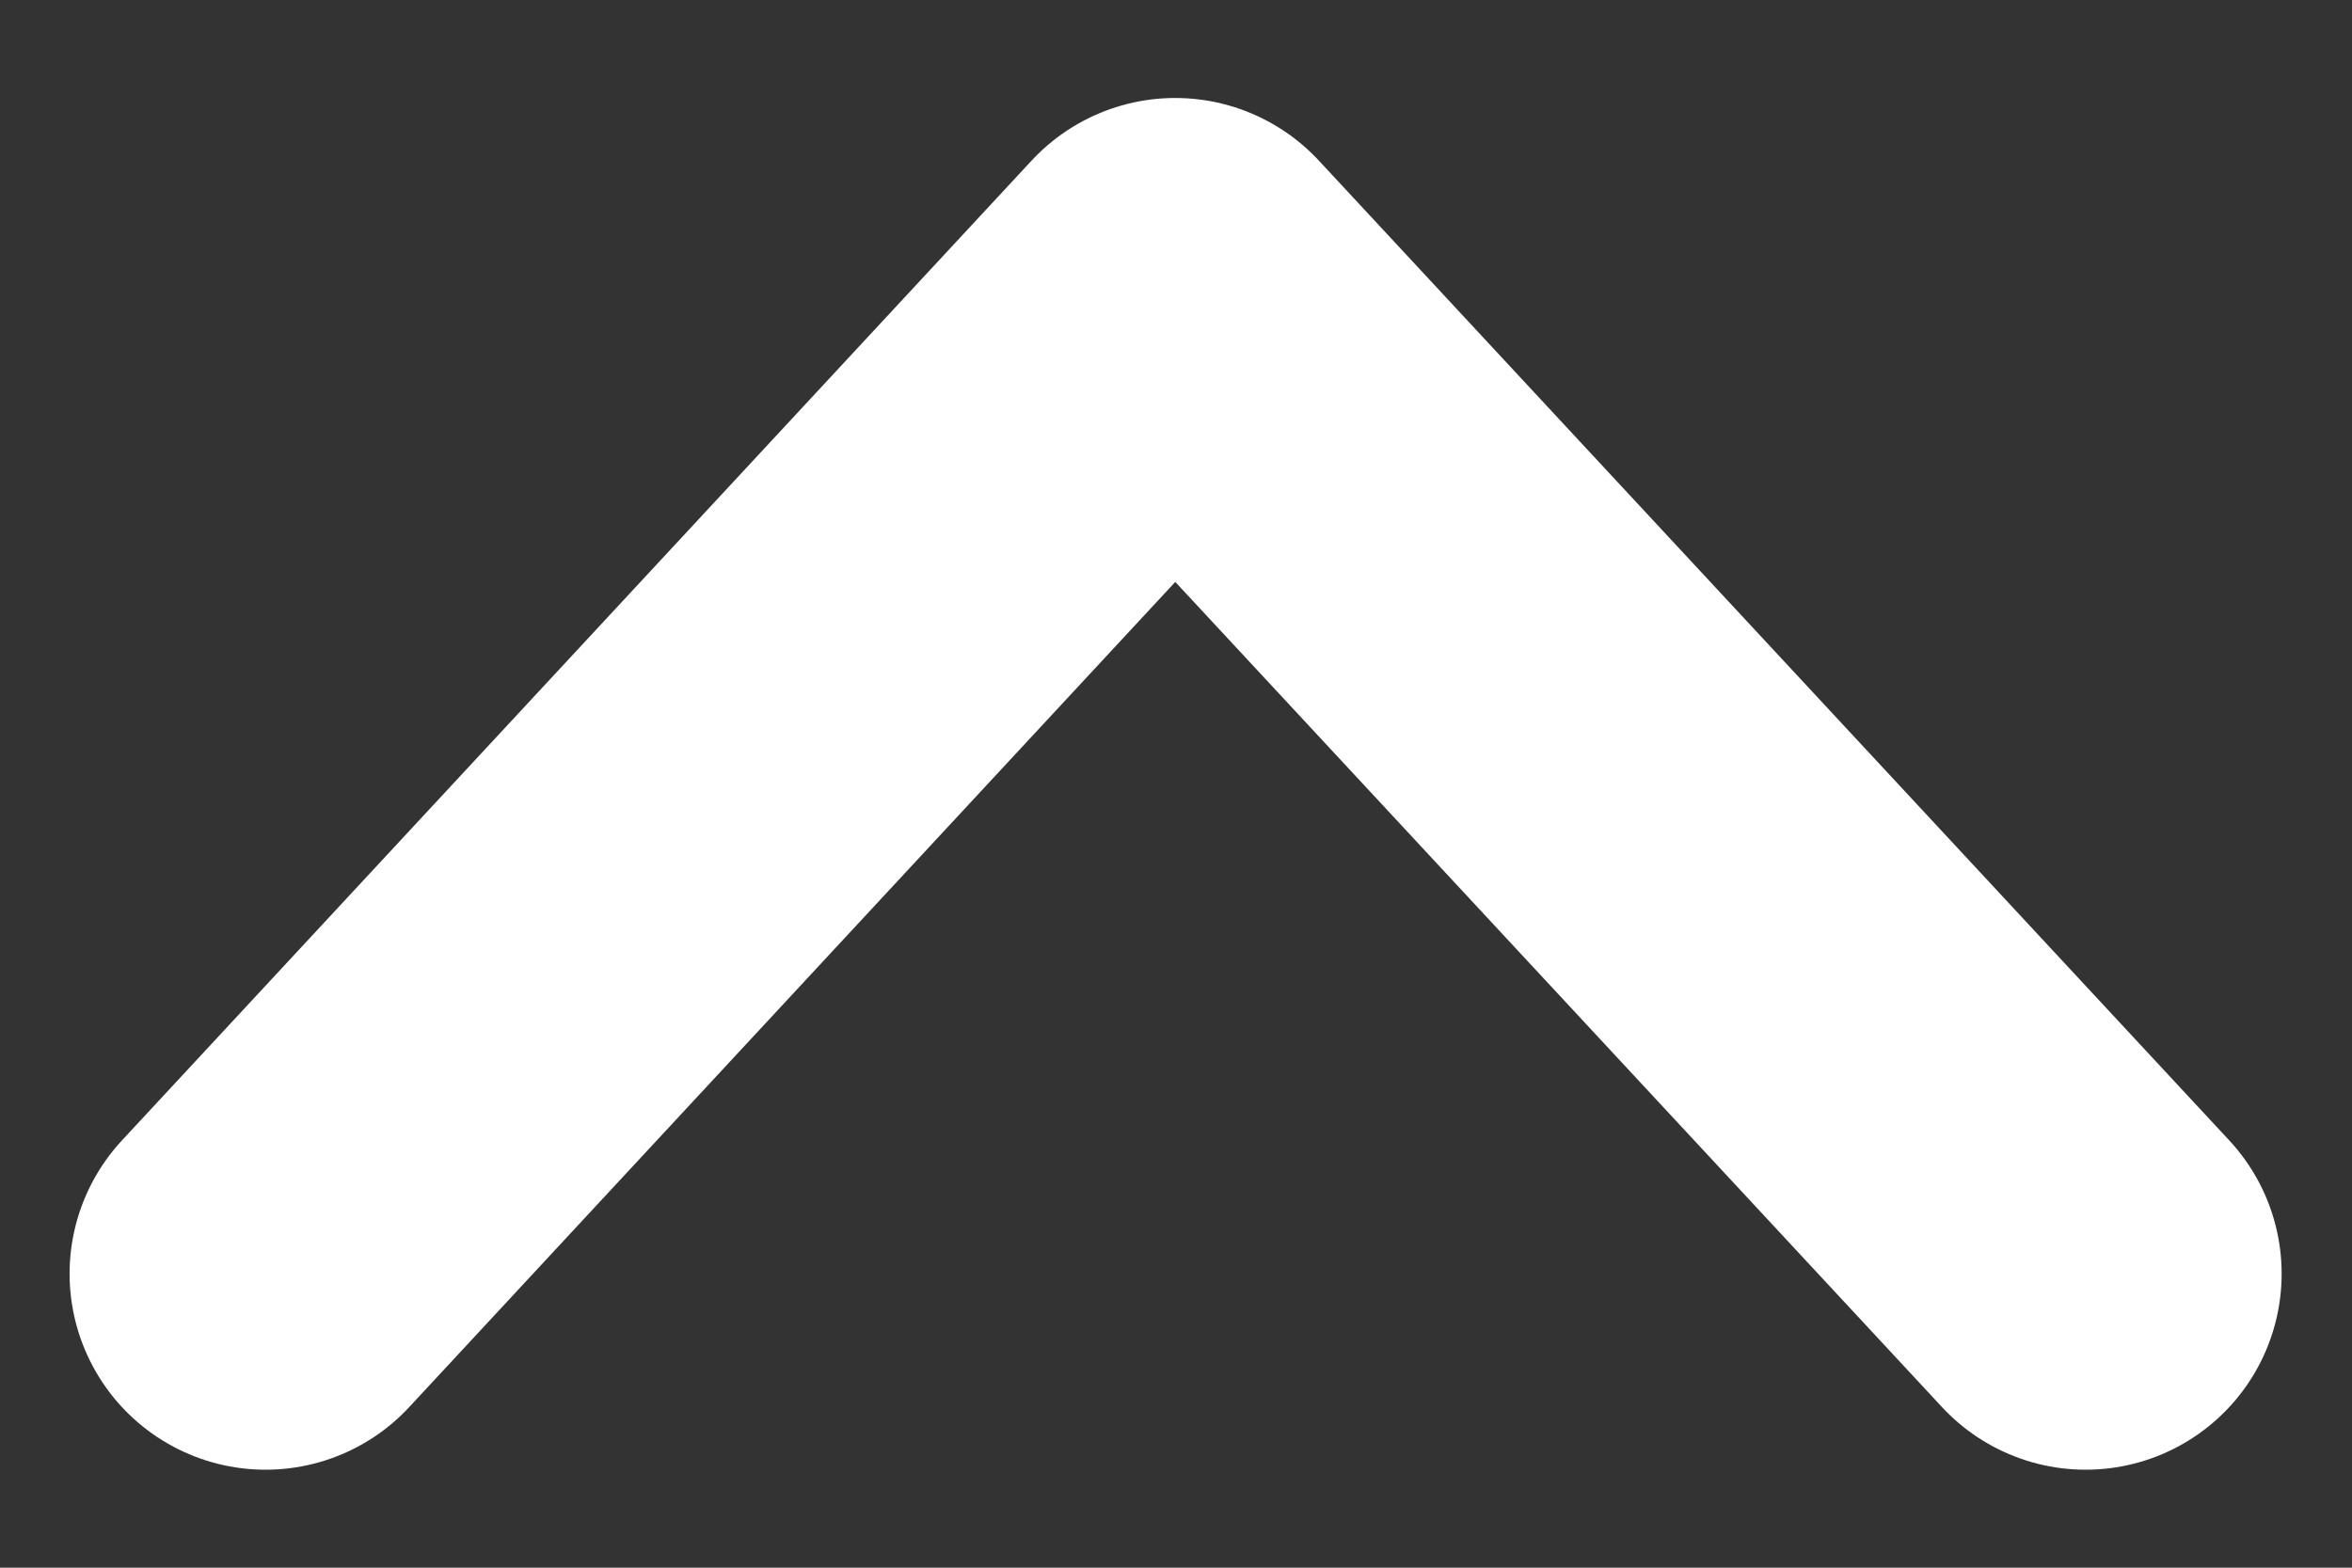 <svg width="12" height="8" viewBox="0 0 12 8" fill="none" xmlns="http://www.w3.org/2000/svg">
<rect x="0" y="0" width="12" height="8" fill="#333333" stroke="none"/>
<path d="M10.641 6.5L5.996 1.5L1.355 6.5" stroke="white" stroke-width="2" stroke-miterlimit="10" stroke-linecap="round" stroke-linejoin="round"/>
</svg>
